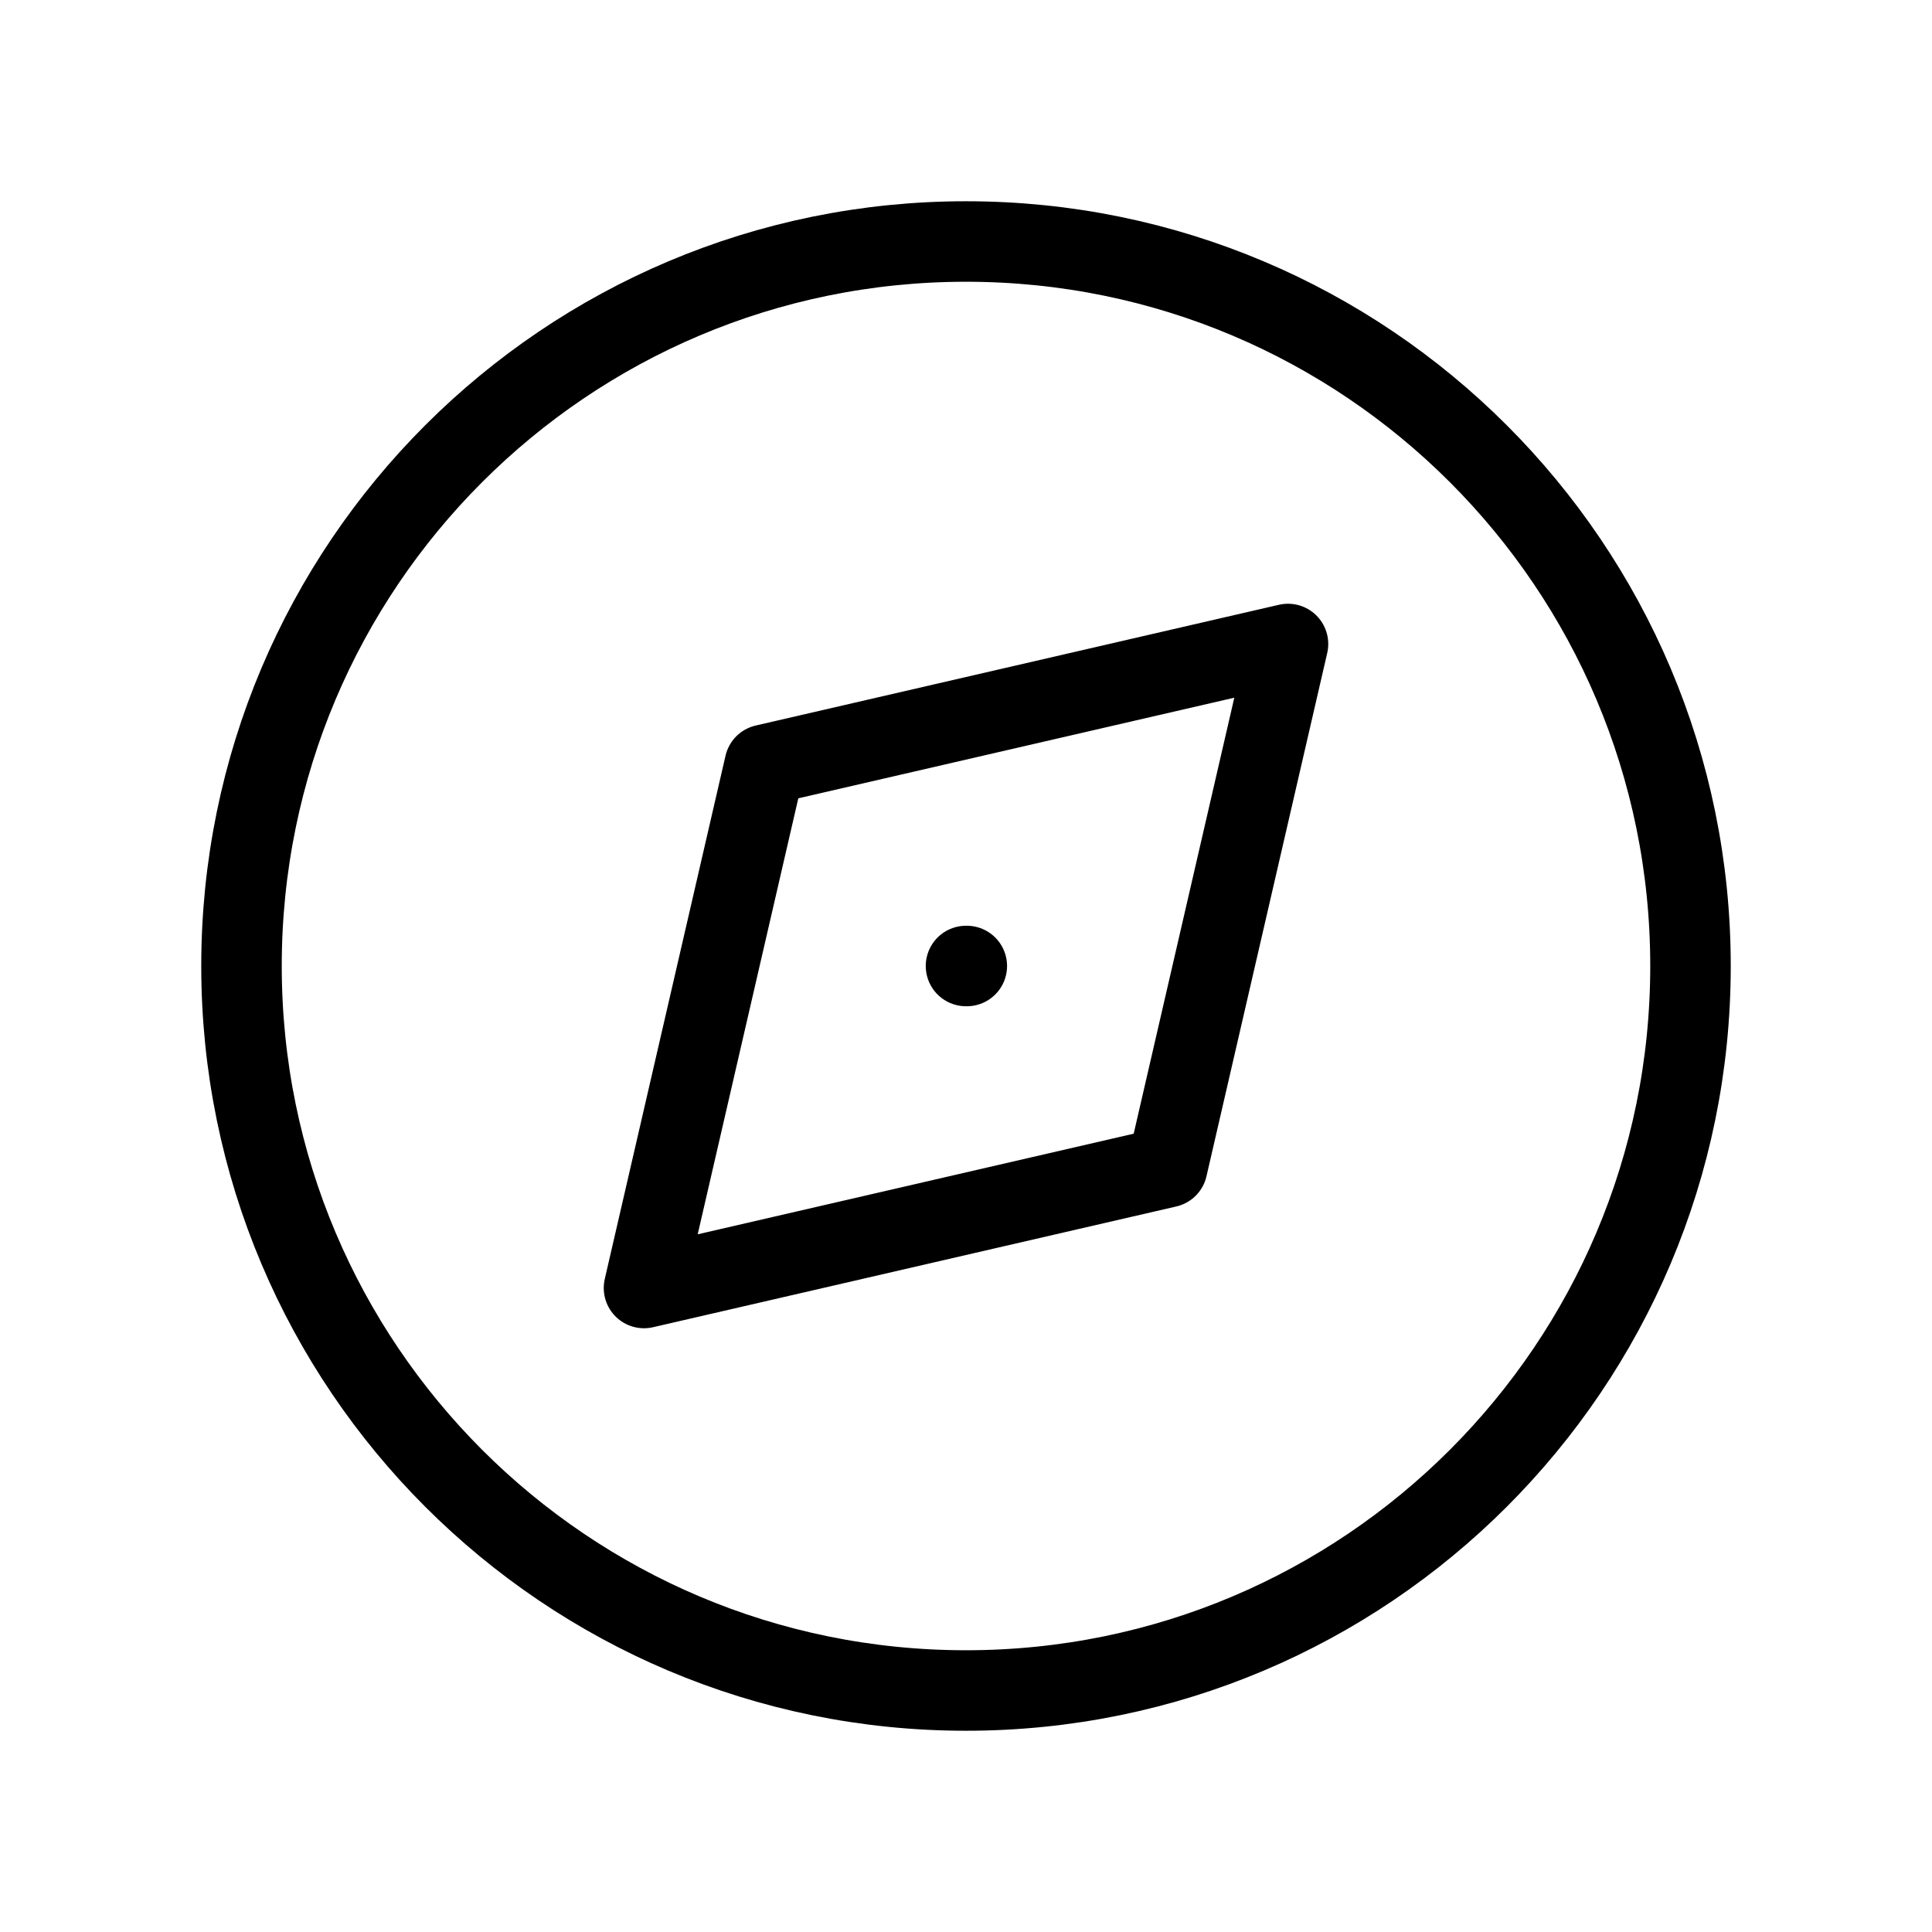 <svg width="24" height="24" viewBox="0 0 24 24" fill="none" xmlns="http://www.w3.org/2000/svg">
<path d="M12 12H12.01M21 12C21 16.971 16.971 21 12 21C7.029 21 3 16.971 3 12C3 7.029 7.029 3 12 3C16.971 3 21 7.029 21 12ZM16 8L9.5 9.5L8 16L14.5 14.5L16 8Z" stroke="black" strokeWidth="2" stroke-linecap="round" stroke-linejoin="round"/>
</svg>
